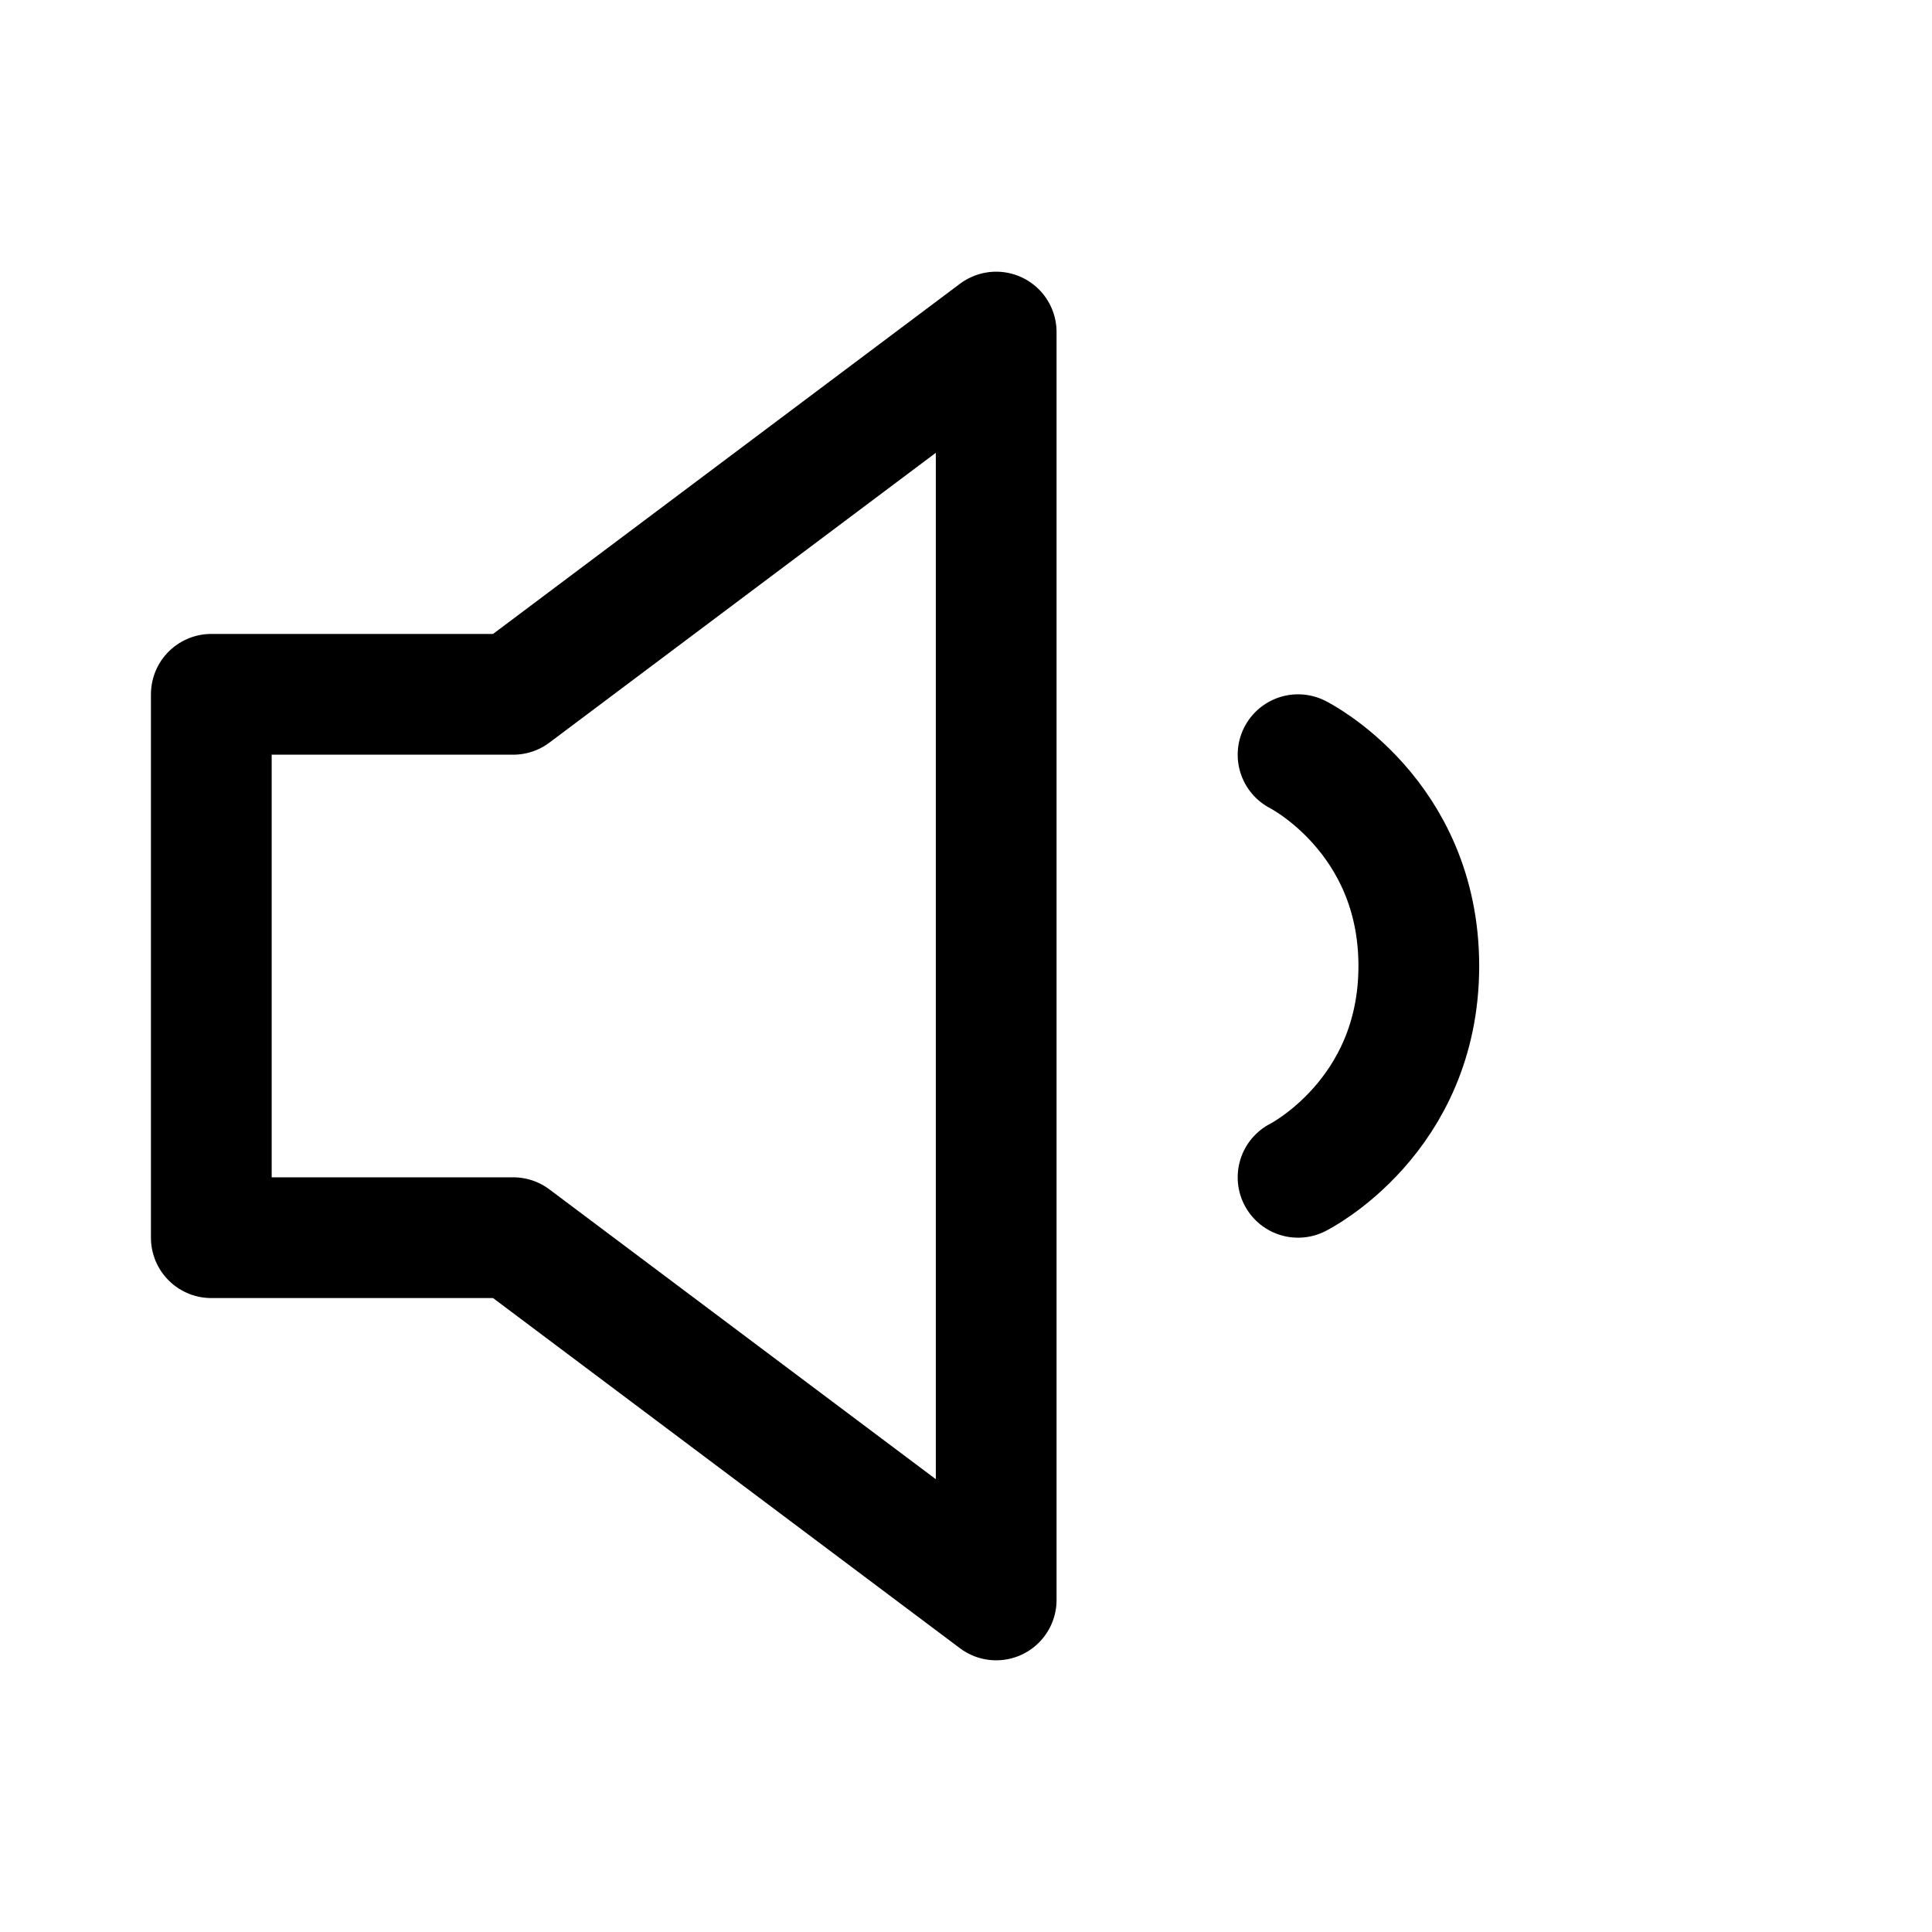 <svg width="24" height="24" viewBox="0 0 24 24" fill="none" xmlns="http://www.w3.org/2000/svg">
<path d="M16.125 9.375C16.125 9.375 17.625 10.125 17.625 12C17.625 13.875 16.125 14.625 16.125 14.625M2.625 8.625V15.375H6.375L12.375 19.875V4.125L6.375 8.625H2.625Z" stroke="#FFFCF2" style="stroke:#FFFCF2;stroke:color(display-p3 1 0.988 0.949);stroke-opacity:1;" stroke-width="1.5" stroke-linecap="round" stroke-linejoin="round"/>
</svg>
